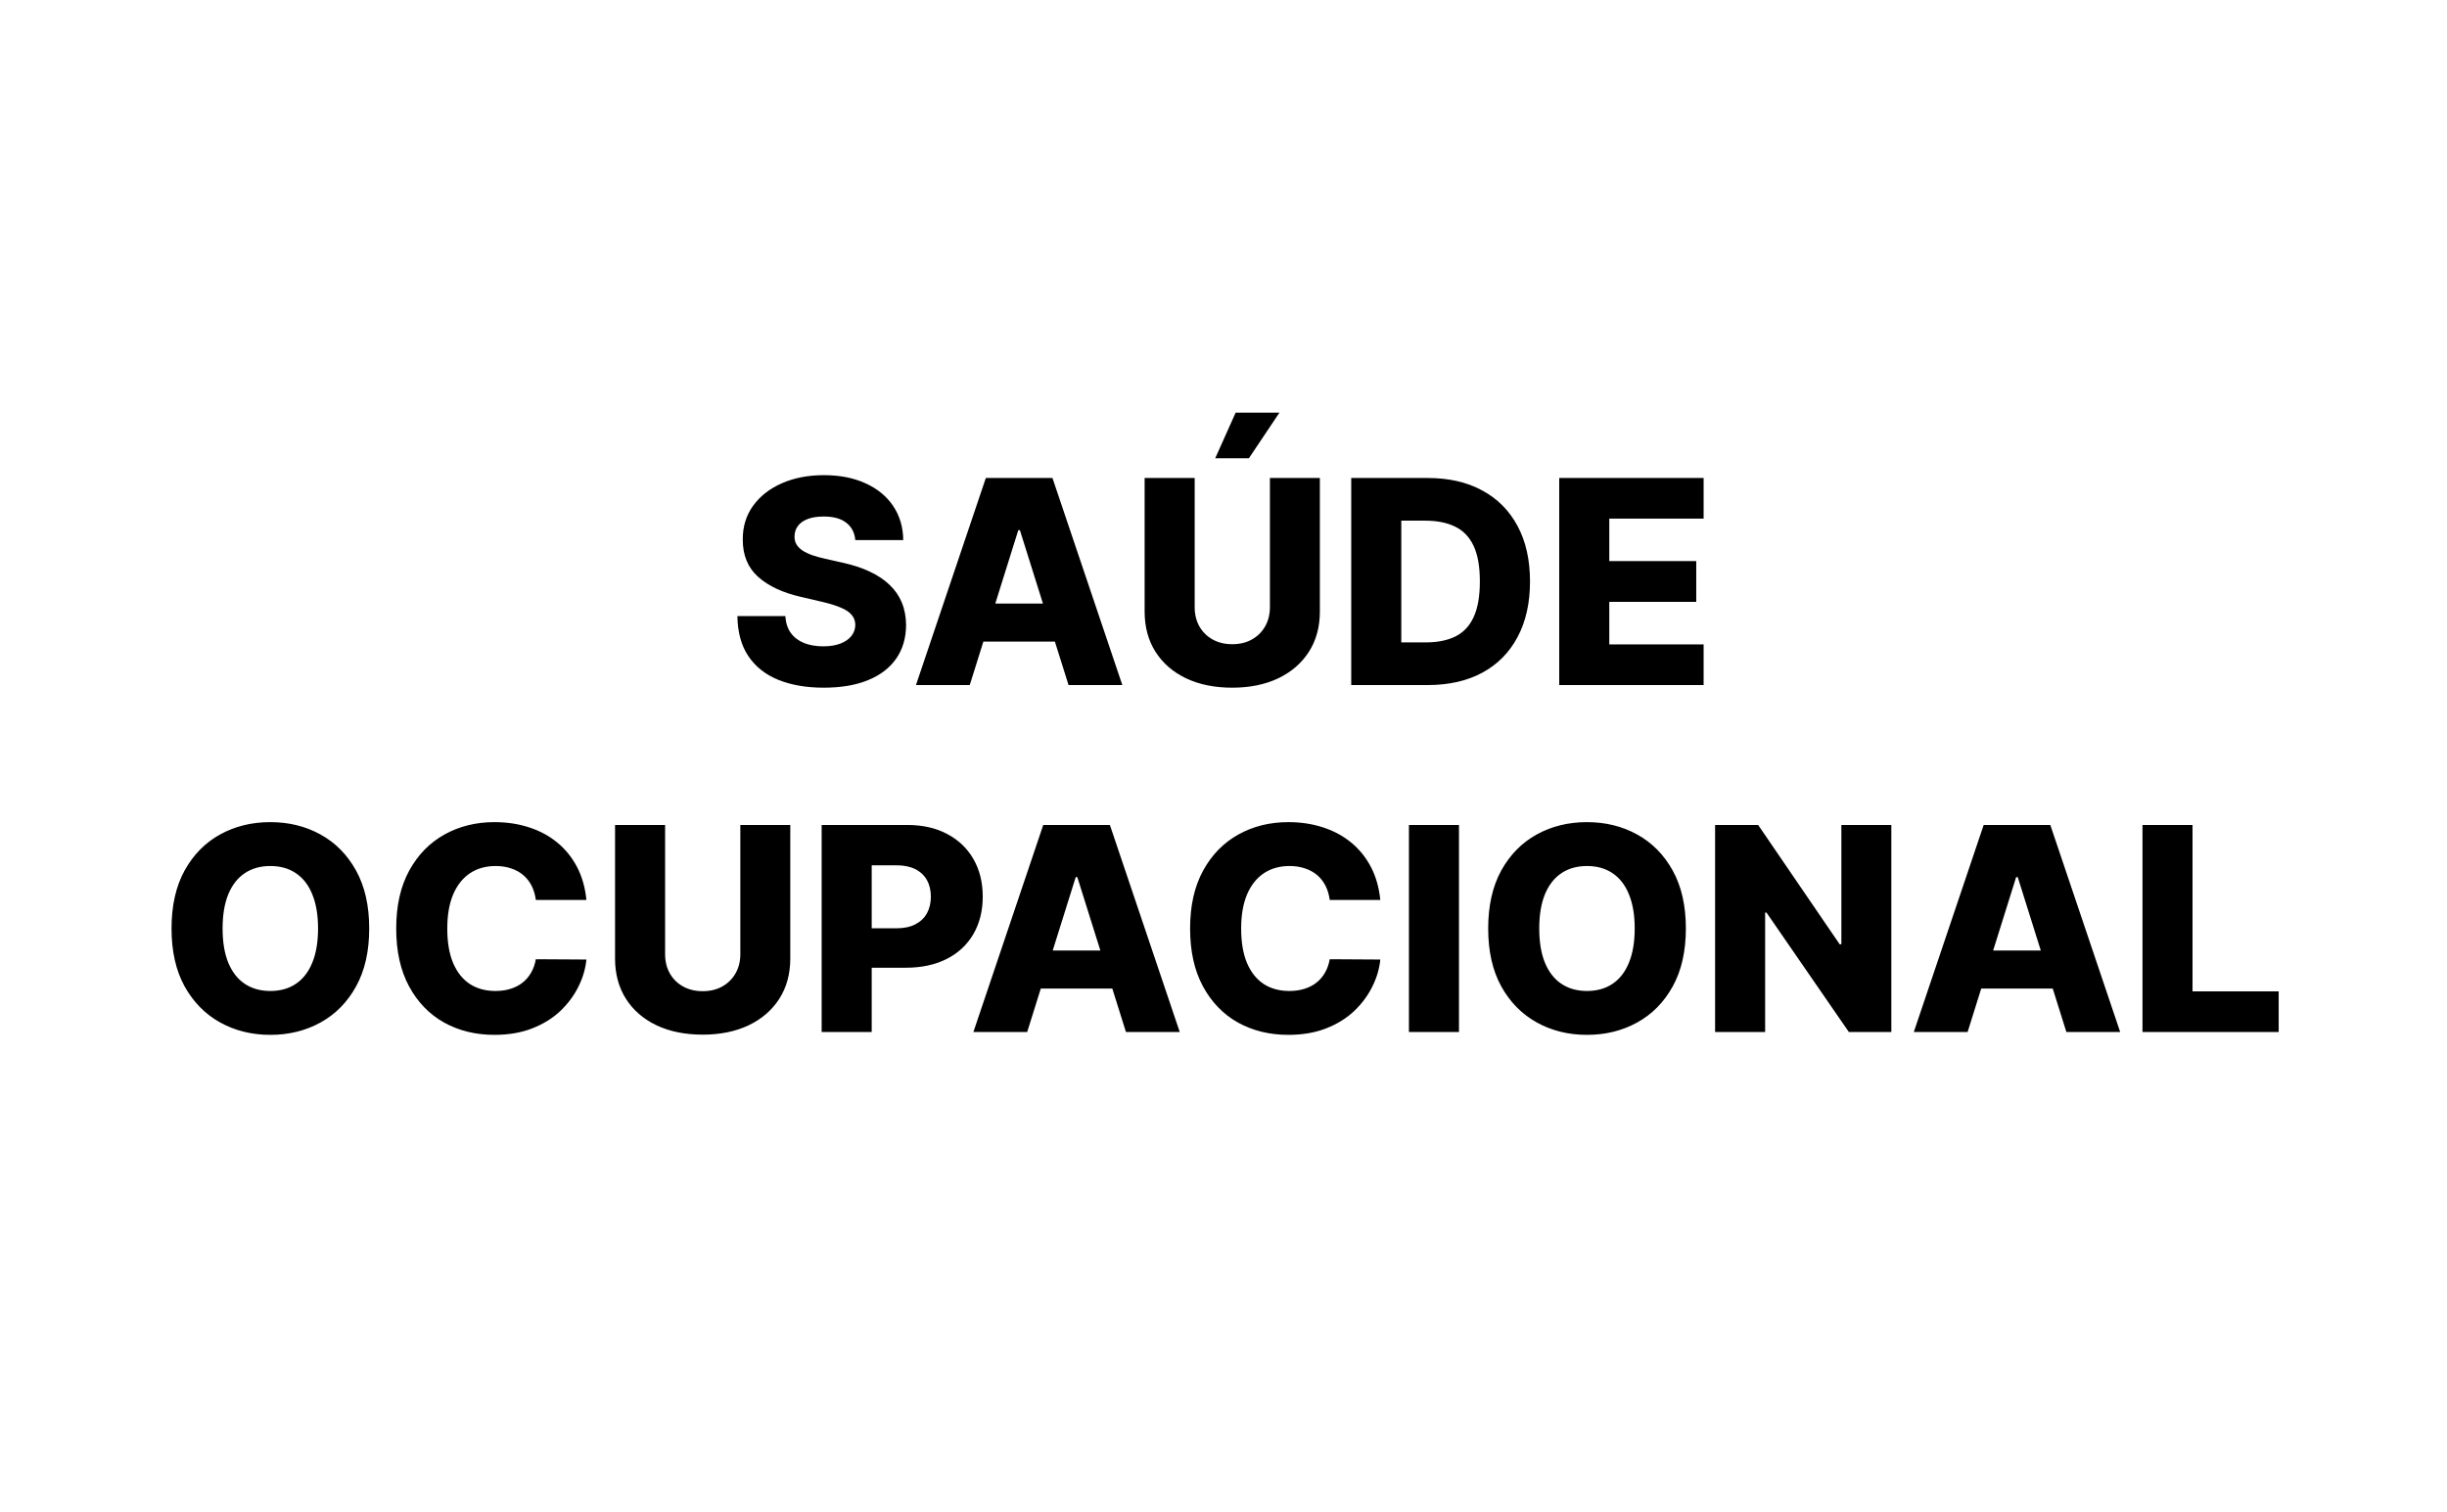 <svg width="275" height="170" viewBox="0 0 275 170" fill="none" xmlns="http://www.w3.org/2000/svg">
<rect width="275" height="170" fill="white"/>
<path d="M96.122 60.705C96.046 59.871 95.709 59.224 95.111 58.761C94.52 58.292 93.675 58.057 92.577 58.057C91.849 58.057 91.243 58.151 90.758 58.341C90.274 58.53 89.91 58.792 89.668 59.125C89.425 59.451 89.3 59.826 89.293 60.25C89.278 60.599 89.346 60.905 89.497 61.17C89.656 61.436 89.883 61.67 90.179 61.875C90.482 62.072 90.846 62.246 91.27 62.398C91.694 62.549 92.171 62.682 92.702 62.795L94.702 63.25C95.853 63.5 96.868 63.833 97.747 64.25C98.633 64.667 99.376 65.163 99.974 65.739C100.58 66.314 101.039 66.977 101.349 67.727C101.66 68.477 101.819 69.318 101.827 70.25C101.819 71.72 101.448 72.981 100.713 74.034C99.978 75.087 98.921 75.894 97.543 76.454C96.171 77.015 94.516 77.296 92.577 77.296C90.63 77.296 88.933 77.004 87.486 76.421C86.039 75.837 84.914 74.951 84.111 73.761C83.308 72.572 82.895 71.068 82.872 69.25H88.258C88.304 70 88.505 70.625 88.861 71.125C89.217 71.625 89.706 72.004 90.327 72.261C90.956 72.519 91.683 72.648 92.508 72.648C93.266 72.648 93.91 72.546 94.44 72.341C94.978 72.136 95.391 71.852 95.679 71.489C95.967 71.125 96.115 70.708 96.122 70.239C96.115 69.799 95.978 69.424 95.713 69.114C95.448 68.796 95.039 68.523 94.486 68.296C93.94 68.061 93.243 67.845 92.395 67.648L89.963 67.079C87.948 66.617 86.361 65.871 85.202 64.841C84.043 63.803 83.467 62.401 83.474 60.636C83.467 59.197 83.853 57.936 84.633 56.852C85.414 55.769 86.493 54.924 87.872 54.318C89.251 53.712 90.823 53.409 92.588 53.409C94.391 53.409 95.956 53.716 97.281 54.33C98.615 54.936 99.649 55.788 100.384 56.886C101.118 57.985 101.493 59.258 101.509 60.705H96.122ZM108.983 77H102.938L110.79 53.727H118.278L126.131 77H120.085L114.619 59.591H114.438L108.983 77ZM108.176 67.841H120.812V72.114H108.176V67.841ZM142.716 53.727H148.33V68.739C148.33 70.474 147.917 71.985 147.091 73.273C146.265 74.553 145.114 75.546 143.636 76.25C142.159 76.947 140.443 77.296 138.489 77.296C136.511 77.296 134.784 76.947 133.307 76.25C131.83 75.546 130.682 74.553 129.864 73.273C129.045 71.985 128.636 70.474 128.636 68.739V53.727H134.261V68.25C134.261 69.053 134.436 69.769 134.784 70.398C135.14 71.026 135.636 71.519 136.273 71.875C136.909 72.231 137.648 72.409 138.489 72.409C139.33 72.409 140.064 72.231 140.693 71.875C141.33 71.519 141.826 71.026 142.182 70.398C142.538 69.769 142.716 69.053 142.716 68.25V53.727ZM136.568 51.511L138.864 46.386H143.784L140.352 51.511H136.568ZM160.457 77H151.855V53.727H160.446C162.817 53.727 164.859 54.193 166.571 55.125C168.291 56.049 169.616 57.383 170.548 59.125C171.48 60.86 171.946 62.936 171.946 65.352C171.946 67.776 171.48 69.86 170.548 71.602C169.624 73.345 168.302 74.682 166.582 75.614C164.863 76.538 162.821 77 160.457 77ZM157.48 72.204H160.241C161.545 72.204 162.647 71.985 163.548 71.546C164.457 71.099 165.143 70.375 165.605 69.375C166.075 68.367 166.31 67.026 166.31 65.352C166.31 63.678 166.075 62.345 165.605 61.352C165.135 60.352 164.442 59.633 163.526 59.193C162.616 58.746 161.495 58.523 160.162 58.523H157.48V72.204ZM175.23 77V53.727H191.457V58.295H180.855V63.068H190.628V67.648H180.855V72.432H191.457V77H175.23ZM41.493 104.364C41.493 106.924 41.001 109.095 40.016 110.875C39.031 112.655 37.697 114.008 36.016 114.932C34.341 115.856 32.463 116.318 30.379 116.318C28.288 116.318 26.406 115.852 24.732 114.92C23.057 113.989 21.728 112.636 20.743 110.864C19.766 109.083 19.277 106.917 19.277 104.364C19.277 101.803 19.766 99.633 20.743 97.852C21.728 96.072 23.057 94.72 24.732 93.796C26.406 92.871 28.288 92.409 30.379 92.409C32.463 92.409 34.341 92.871 36.016 93.796C37.697 94.72 39.031 96.072 40.016 97.852C41.001 99.633 41.493 101.803 41.493 104.364ZM35.743 104.364C35.743 102.848 35.527 101.568 35.095 100.523C34.671 99.477 34.057 98.686 33.254 98.148C32.459 97.61 31.5 97.341 30.379 97.341C29.266 97.341 28.307 97.61 27.504 98.148C26.701 98.686 26.084 99.477 25.652 100.523C25.228 101.568 25.016 102.848 25.016 104.364C25.016 105.879 25.228 107.159 25.652 108.205C26.084 109.25 26.701 110.042 27.504 110.58C28.307 111.117 29.266 111.386 30.379 111.386C31.5 111.386 32.459 111.117 33.254 110.58C34.057 110.042 34.671 109.25 35.095 108.205C35.527 107.159 35.743 105.879 35.743 104.364ZM65.902 101.159H60.22C60.144 100.576 59.989 100.049 59.754 99.579C59.519 99.11 59.209 98.708 58.822 98.375C58.436 98.042 57.978 97.788 57.447 97.614C56.925 97.432 56.345 97.341 55.709 97.341C54.58 97.341 53.606 97.617 52.788 98.171C51.978 98.724 51.353 99.523 50.913 100.568C50.481 101.614 50.266 102.879 50.266 104.364C50.266 105.909 50.485 107.205 50.925 108.25C51.372 109.288 51.997 110.072 52.8 110.602C53.61 111.125 54.569 111.386 55.675 111.386C56.296 111.386 56.86 111.307 57.368 111.148C57.883 110.989 58.334 110.758 58.72 110.455C59.114 110.144 59.436 109.769 59.686 109.33C59.944 108.883 60.122 108.379 60.22 107.818L65.902 107.852C65.803 108.883 65.504 109.898 65.004 110.898C64.512 111.898 63.834 112.811 62.97 113.636C62.106 114.455 61.053 115.106 59.811 115.591C58.576 116.076 57.16 116.318 55.561 116.318C53.455 116.318 51.569 115.856 49.902 114.932C48.243 114 46.932 112.644 45.97 110.864C45.008 109.083 44.527 106.917 44.527 104.364C44.527 101.803 45.016 99.633 45.993 97.852C46.97 96.072 48.292 94.72 49.959 93.796C51.626 92.871 53.493 92.409 55.561 92.409C56.97 92.409 58.273 92.606 59.47 93C60.667 93.386 61.72 93.954 62.629 94.704C63.538 95.447 64.277 96.36 64.845 97.443C65.413 98.526 65.766 99.765 65.902 101.159ZM83.2 92.727H88.814V107.739C88.814 109.473 88.401 110.985 87.575 112.273C86.749 113.553 85.598 114.545 84.121 115.25C82.644 115.947 80.928 116.295 78.973 116.295C76.996 116.295 75.269 115.947 73.791 115.25C72.314 114.545 71.166 113.553 70.348 112.273C69.53 110.985 69.121 109.473 69.121 107.739V92.727H74.746V107.25C74.746 108.053 74.92 108.769 75.269 109.398C75.624 110.027 76.121 110.519 76.757 110.875C77.394 111.231 78.132 111.409 78.973 111.409C79.814 111.409 80.549 111.231 81.178 110.875C81.814 110.519 82.31 110.027 82.666 109.398C83.022 108.769 83.2 108.053 83.2 107.25V92.727ZM92.34 116V92.727H101.953C103.696 92.727 105.199 93.068 106.464 93.75C107.737 94.424 108.718 95.367 109.408 96.579C110.097 97.784 110.442 99.186 110.442 100.784C110.442 102.39 110.089 103.795 109.385 105C108.688 106.197 107.692 107.125 106.396 107.784C105.101 108.443 103.563 108.773 101.783 108.773H95.851V104.341H100.737C101.586 104.341 102.294 104.193 102.862 103.898C103.438 103.602 103.874 103.189 104.169 102.659C104.464 102.121 104.612 101.496 104.612 100.784C104.612 100.064 104.464 99.443 104.169 98.921C103.874 98.39 103.438 97.981 102.862 97.693C102.286 97.405 101.578 97.261 100.737 97.261H97.965V116H92.34ZM115.436 116H109.391L117.243 92.727H124.732L132.584 116H126.538L121.072 98.591H120.891L115.436 116ZM114.629 106.841H127.266V111.114H114.629V106.841ZM155.121 101.159H149.439C149.363 100.576 149.208 100.049 148.973 99.579C148.738 99.11 148.428 98.708 148.041 98.375C147.655 98.042 147.196 97.788 146.666 97.614C146.143 97.432 145.564 97.341 144.928 97.341C143.799 97.341 142.825 97.617 142.007 98.171C141.196 98.724 140.571 99.523 140.132 100.568C139.7 101.614 139.484 102.879 139.484 104.364C139.484 105.909 139.704 107.205 140.143 108.25C140.59 109.288 141.215 110.072 142.018 110.602C142.829 111.125 143.787 111.386 144.893 111.386C145.515 111.386 146.079 111.307 146.587 111.148C147.102 110.989 147.553 110.758 147.939 110.455C148.333 110.144 148.655 109.769 148.905 109.33C149.162 108.883 149.34 108.379 149.439 107.818L155.121 107.852C155.022 108.883 154.723 109.898 154.223 110.898C153.731 111.898 153.053 112.811 152.189 113.636C151.325 114.455 150.272 115.106 149.03 115.591C147.795 116.076 146.378 116.318 144.78 116.318C142.674 116.318 140.787 115.856 139.121 114.932C137.462 114 136.151 112.644 135.189 110.864C134.227 109.083 133.746 106.917 133.746 104.364C133.746 101.803 134.234 99.633 135.212 97.852C136.189 96.072 137.511 94.72 139.178 93.796C140.844 92.871 142.712 92.409 144.78 92.409C146.189 92.409 147.492 92.606 148.689 93C149.886 93.386 150.939 93.954 151.848 94.704C152.757 95.447 153.496 96.36 154.064 97.443C154.632 98.526 154.984 99.765 155.121 101.159ZM163.964 92.727V116H158.339V92.727H163.964ZM189.462 104.364C189.462 106.924 188.969 109.095 187.984 110.875C187 112.655 185.666 114.008 183.984 114.932C182.31 115.856 180.431 116.318 178.348 116.318C176.257 116.318 174.375 115.852 172.7 114.92C171.026 113.989 169.696 112.636 168.712 110.864C167.734 109.083 167.246 106.917 167.246 104.364C167.246 101.803 167.734 99.633 168.712 97.852C169.696 96.072 171.026 94.72 172.7 93.796C174.375 92.871 176.257 92.409 178.348 92.409C180.431 92.409 182.31 92.871 183.984 93.796C185.666 94.72 187 96.072 187.984 97.852C188.969 99.633 189.462 101.803 189.462 104.364ZM183.712 104.364C183.712 102.848 183.496 101.568 183.064 100.523C182.64 99.477 182.026 98.686 181.223 98.148C180.428 97.61 179.469 97.341 178.348 97.341C177.234 97.341 176.276 97.61 175.473 98.148C174.67 98.686 174.053 99.477 173.621 100.523C173.196 101.568 172.984 102.848 172.984 104.364C172.984 105.879 173.196 107.159 173.621 108.205C174.053 109.25 174.67 110.042 175.473 110.58C176.276 111.117 177.234 111.386 178.348 111.386C179.469 111.386 180.428 111.117 181.223 110.58C182.026 110.042 182.64 109.25 183.064 108.205C183.496 107.159 183.712 105.879 183.712 104.364ZM212.553 92.727V116H207.78L198.518 102.568H198.371V116H192.746V92.727H197.587L206.746 106.136H206.939V92.727H212.553ZM221.124 116H215.078L222.93 92.727H230.419L238.271 116H232.226L226.76 98.591H226.578L221.124 116ZM220.317 106.841H232.953V111.114H220.317V106.841ZM240.777 116V92.727H246.402V111.432H256.084V116H240.777Z" fill="black"/>
</svg>
